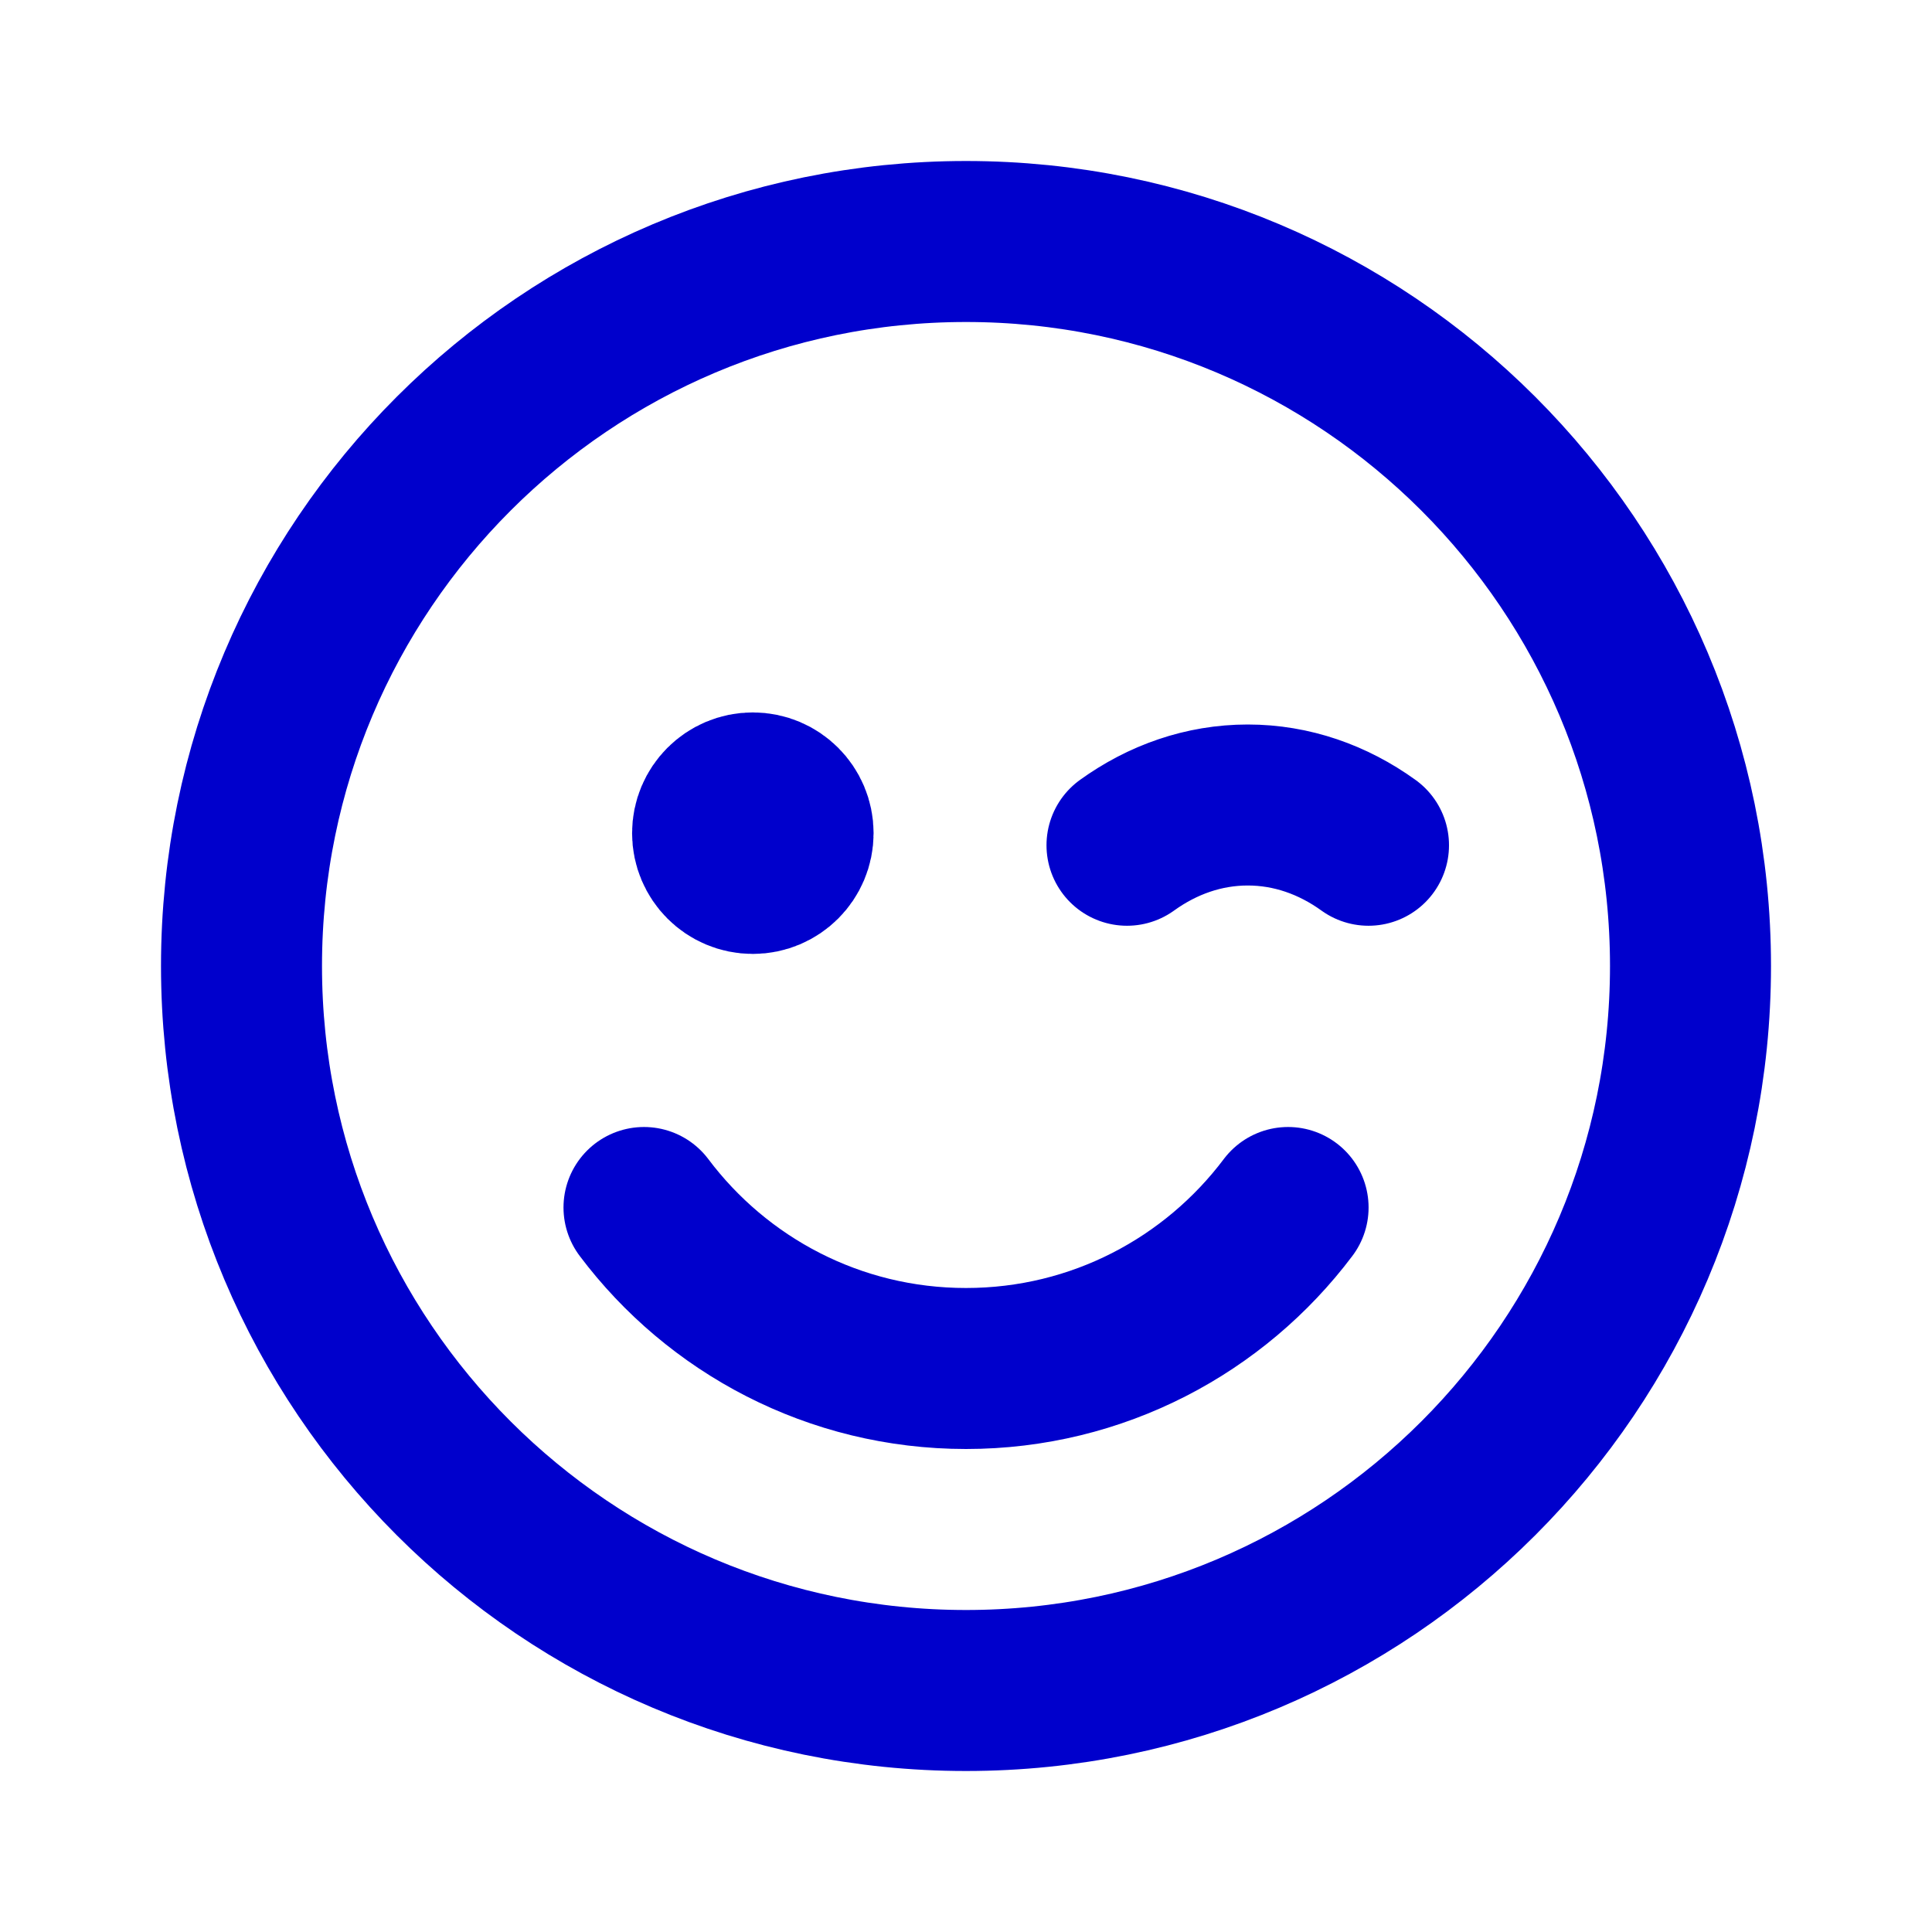 <svg width="24" height="24" viewBox="0 0 24 24" fill="none" xmlns="http://www.w3.org/2000/svg">
<path d="M14 10.5C14.441 10.182 14.954 10 15.5 10C16.046 10 16.559 10.182 17 10.5M8 15C8.912 16.214 10.364 17 12 17C13.636 17 15.088 16.214 16.001 15M9.301 10.3H9.31M21 12C21 16.971 16.971 21 12 21C7.029 21 3 16.971 3 12C3 7.029 7.029 3 12 3C16.971 3 21 7.029 21 12ZM9.852 10.35C9.852 10.626 9.628 10.85 9.352 10.85C9.075 10.85 8.852 10.626 8.852 10.35C8.852 10.074 9.075 9.85 9.352 9.85C9.628 9.85 9.852 10.074 9.852 10.35Z" stroke="#0000CC" stroke-width="2" stroke-linecap="round" stroke-linejoin="round"/>
</svg>

